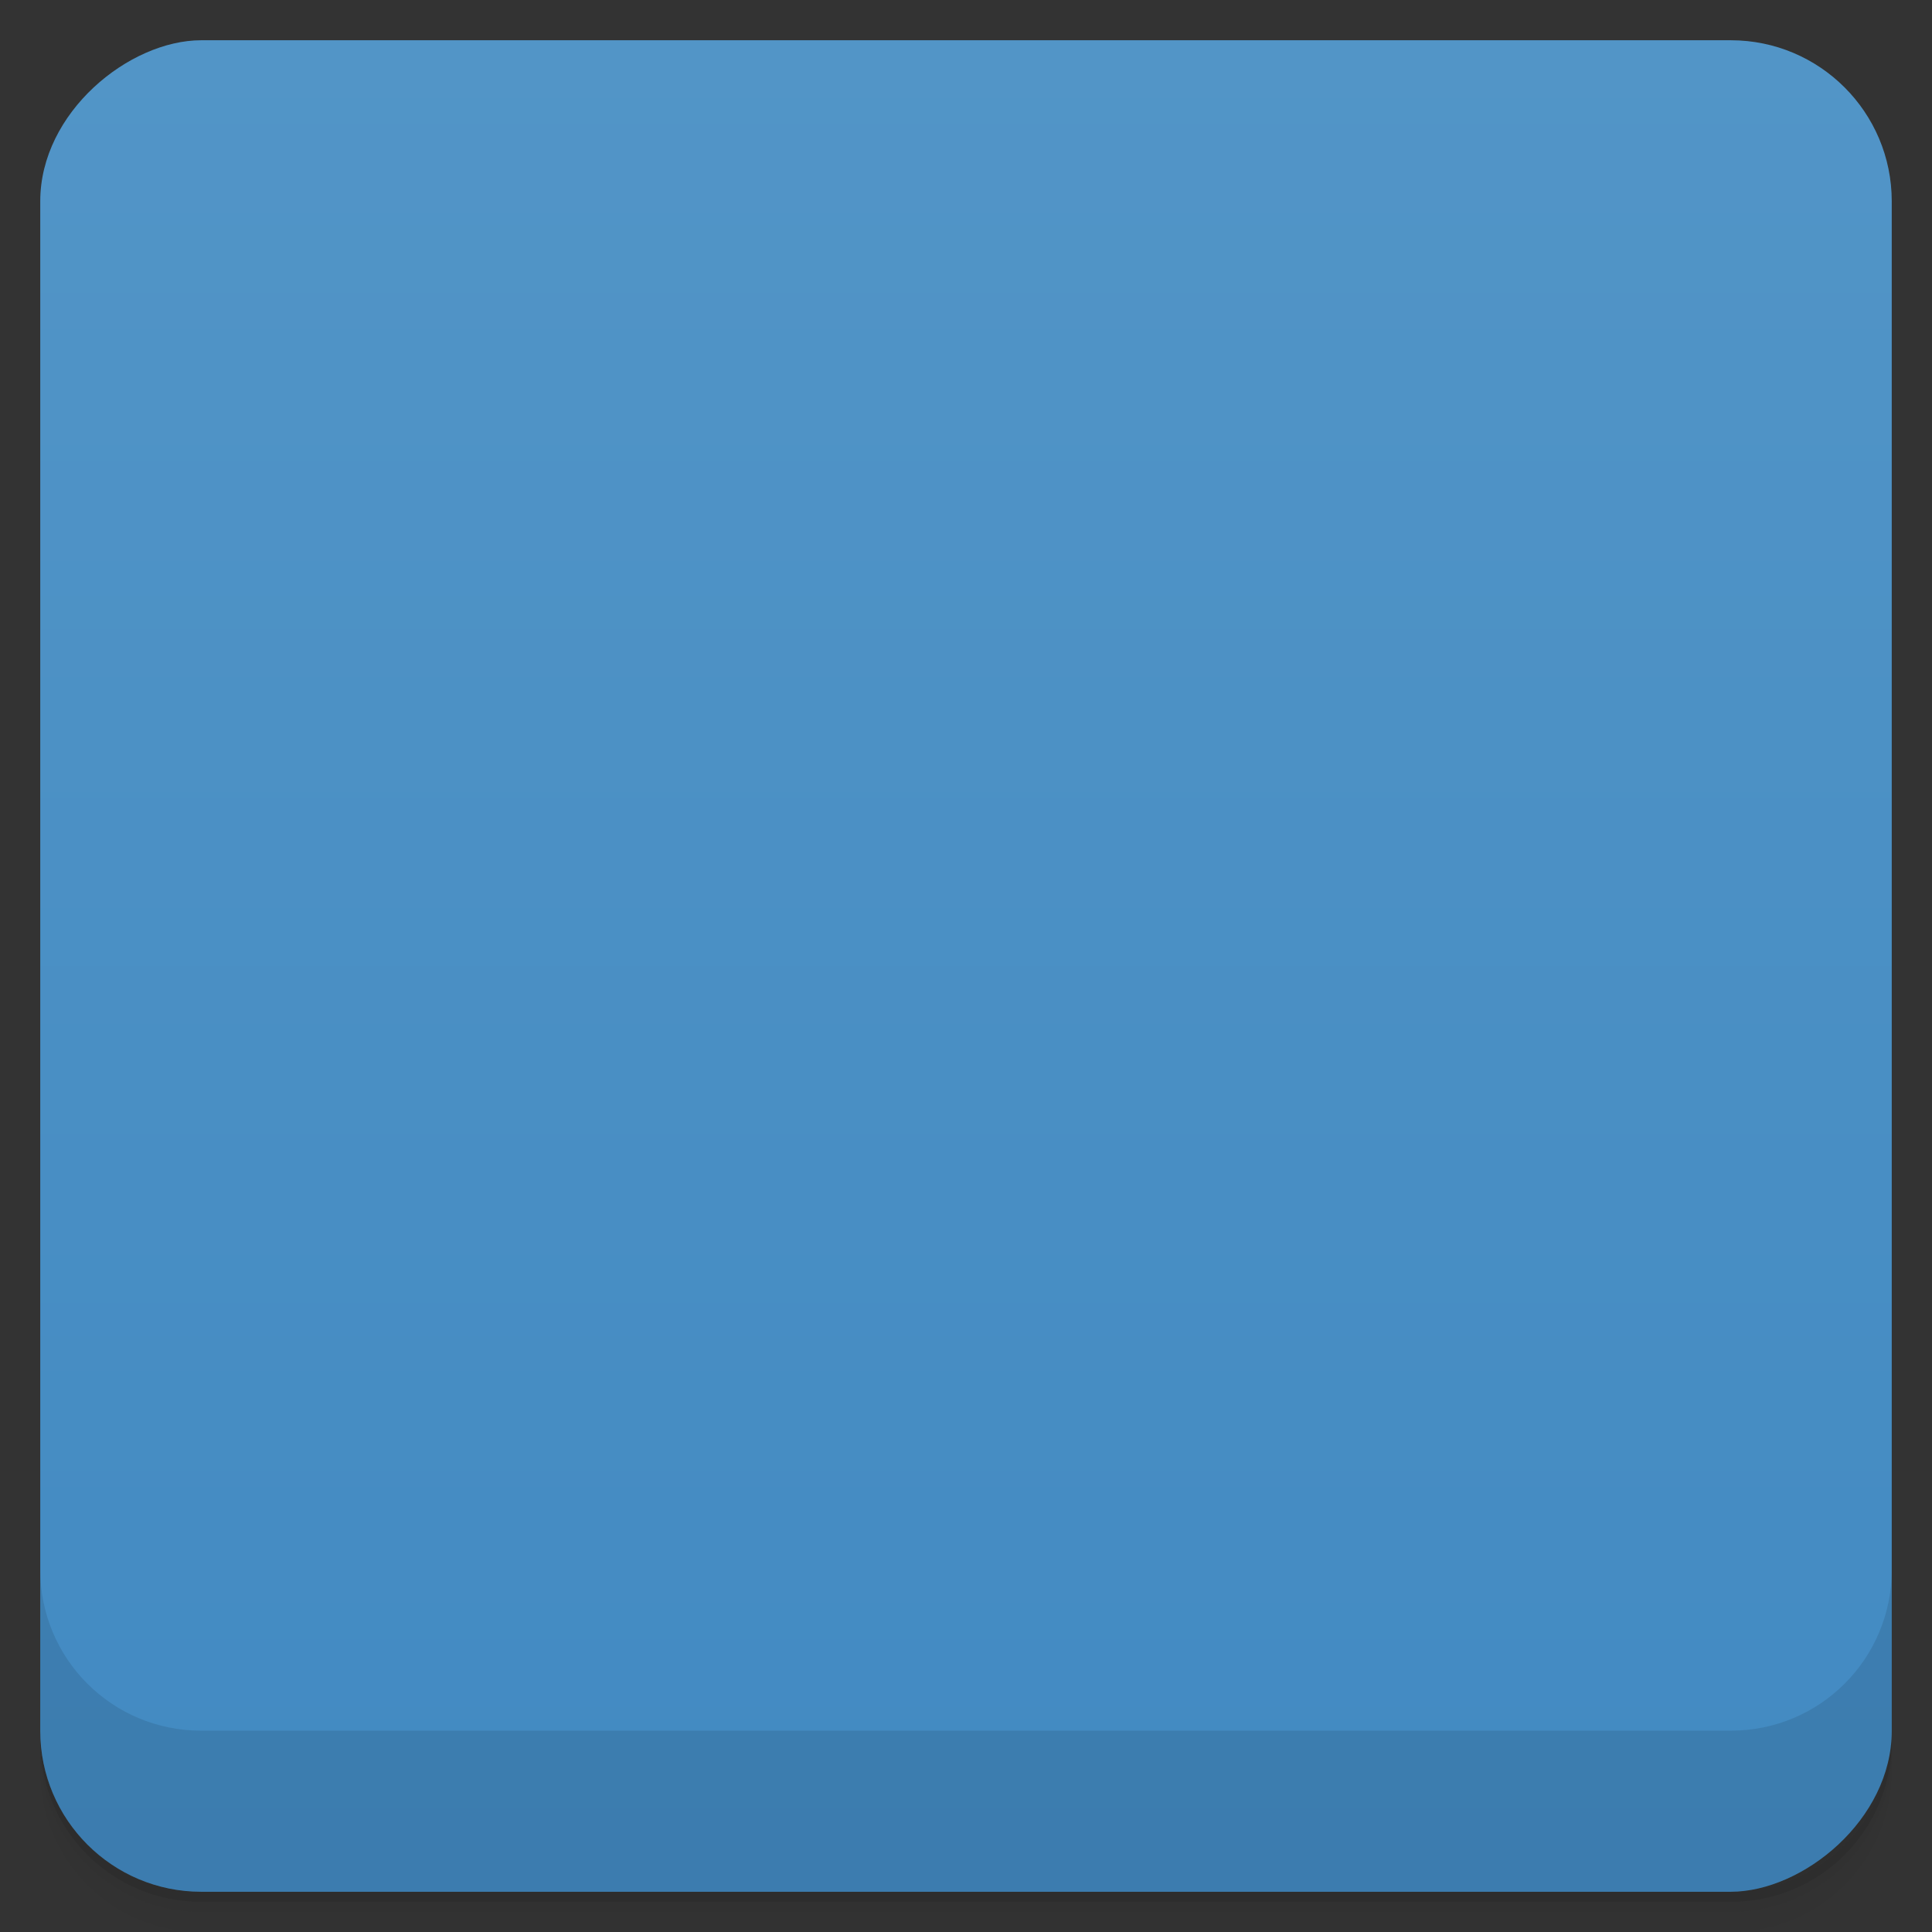 <svg viewBox="0 0 48 48">
  <rect x="0" y="0" width="48" height="48" fill="#333333" stroke="none"/>
  <defs>
    <linearGradient id="a" x1="1" x2="47" gradientUnits="userSpaceOnUse" gradientTransform="translate(-48 .002)">
      <stop stop-color="#428ac2"/>
      <stop offset="1" stop-color="#5295c7"/>
    </linearGradient>
    <clipPath id="b"/>
    <clipPath id="c"/>
  </defs>
  <path d="M1 43v.25c0 2.216 1.784 4 4 4h38c2.216 0 4-1.784 4-4V43c0 2.216-1.784 4-4 4H5c-2.216 0-4-1.784-4-4zm0 .5v.5c0 2.216 1.784 4 4 4h38c2.216 0 4-1.784 4-4v-.5c0 2.216-1.784 4-4 4H5c-2.216 0-4-1.784-4-4z" opacity=".02"/>
  <path d="M1 43.25v.25c0 2.216 1.784 4 4 4h38c2.216 0 4-1.784 4-4v-.25c0 2.216-1.784 4-4 4H5c-2.216 0-4-1.784-4-4z" opacity=".05"/>
  <path d="M1 43v.25c0 2.216 1.784 4 4 4h38c2.216 0 4-1.784 4-4V43c0 2.216-1.784 4-4 4H5c-2.216 0-4-1.784-4-4z" opacity=".1"/>
  <rect width="46" height="46" x="-47" y="1" rx="4" transform="rotate(-90)" fill="url(#a)"/>
  <g opacity=".1" clip-path="url(#b)">
    <path d="M14 19.949v-5.04c0-.445.359-.852.75-.852h18.5c.395 0 .75.406.75.852v5.04m-20 0"/>
    <path d="M12.813 15.949c-.441.043-.816.434-.813.859v16.277c0 .453.43.863.902.863h22.2c.469 0 .898-.41.898-.863V18.843c0-.449-.43-.863-.898-.863h-9.129v-1.156c0-.449-.43-.863-.898-.863H12.809m.004-.012"/>
    <path d="M30 31.98v-12H18v10.57l1.512 1.449m9.488-1h-2v-2h-6v2h-1l-1-1v-9h1v7h8v-7h1m-5 10h-2v-1h2m3-4h-6v-1h6m0-2h-6v-1h6m0 1"/>
  </g>
  <g>
    <g clip-path="url(#c)">
      <path d="M14 18.949v-5.04c0-.445.359-.852.75-.852h18.5c.395 0 .75.406.75.852v5.04m-20 0" fill="#b29c9c"/>
      <path d="M12.813 14.949c-.441.043-.816.434-.813.859v16.277c0 .453.43.863.902.863h22.2c.469 0 .898-.41.898-.863V17.843c0-.449-.43-.863-.898-.863h-9.129v-1.156c0-.449-.43-.863-.898-.863H12.809m.004-.012" fill="#ececf1"/>
      <path d="M30 30.98v-12H18v10.57l1.512 1.449m9.488-1h-2v-2h-6v2h-1l-1-1v-9h1v7h8v-7h1m-5 10h-2v-1h2m3-4h-6v-1h6m0-2h-6v-1h6m0 1" fill="#b29c9c"/>
    </g>
  </g>
  <g>
    <path d="M1 38.998v4c0 2.216 1.784 4 4 4h38c2.216 0 4-1.784 4-4v-4c0 2.216-1.784 4-4 4H5c-2.216 0-4-1.784-4-4z" opacity=".1"/>
  </g>
</svg>
